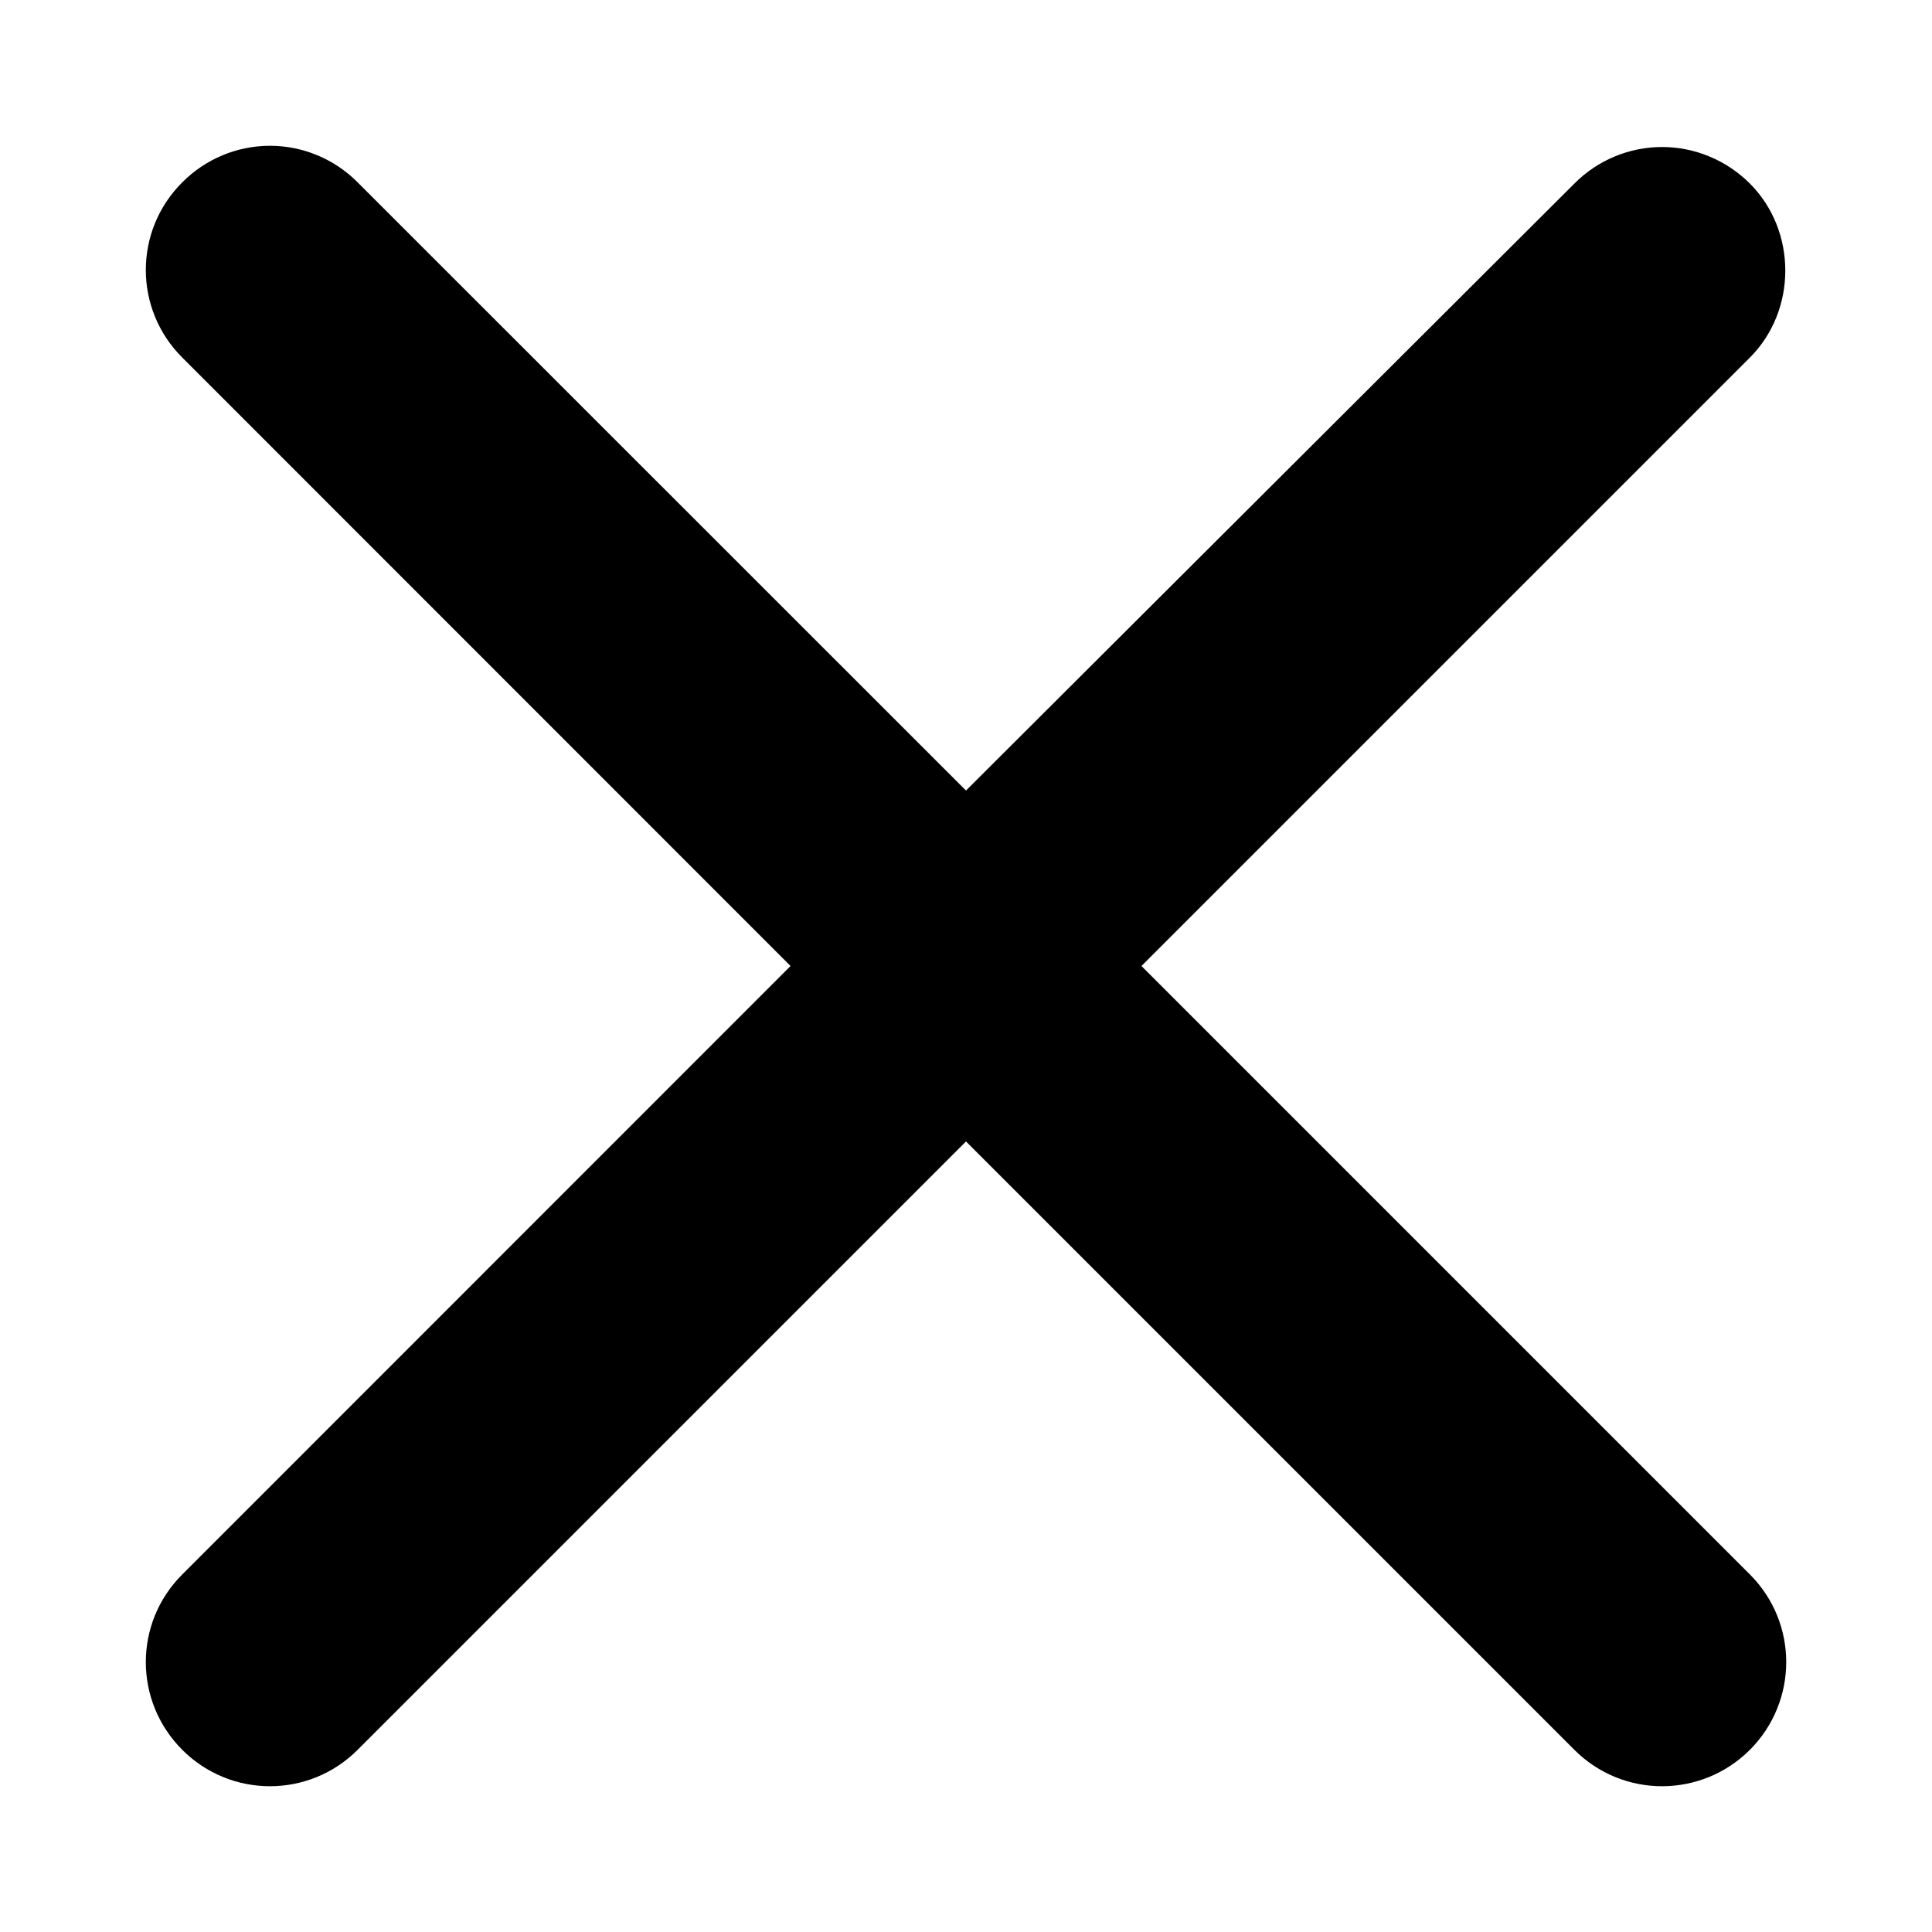 <svg width="11" height="11" viewBox="0 0 11 11" fill="none" xmlns="http://www.w3.org/2000/svg">
<path d="M9.963 1.045C9.83 0.912 9.65 0.837 9.463 0.837C9.276 0.837 9.096 0.912 8.964 1.045L5.5 4.501L2.036 1.038C1.904 0.905 1.724 0.83 1.537 0.83C1.35 0.83 1.17 0.905 1.038 1.038C0.761 1.314 0.761 1.76 1.038 2.036L4.501 5.5L1.038 8.964C0.761 9.24 0.761 9.686 1.038 9.963C1.314 10.239 1.76 10.239 2.036 9.963L5.5 6.499L8.964 9.963C9.24 10.239 9.686 10.239 9.963 9.963C10.239 9.686 10.239 9.24 9.963 8.964L6.499 5.5L9.963 2.036C10.232 1.767 10.232 1.314 9.963 1.045Z" fill="black"/>
</svg>
